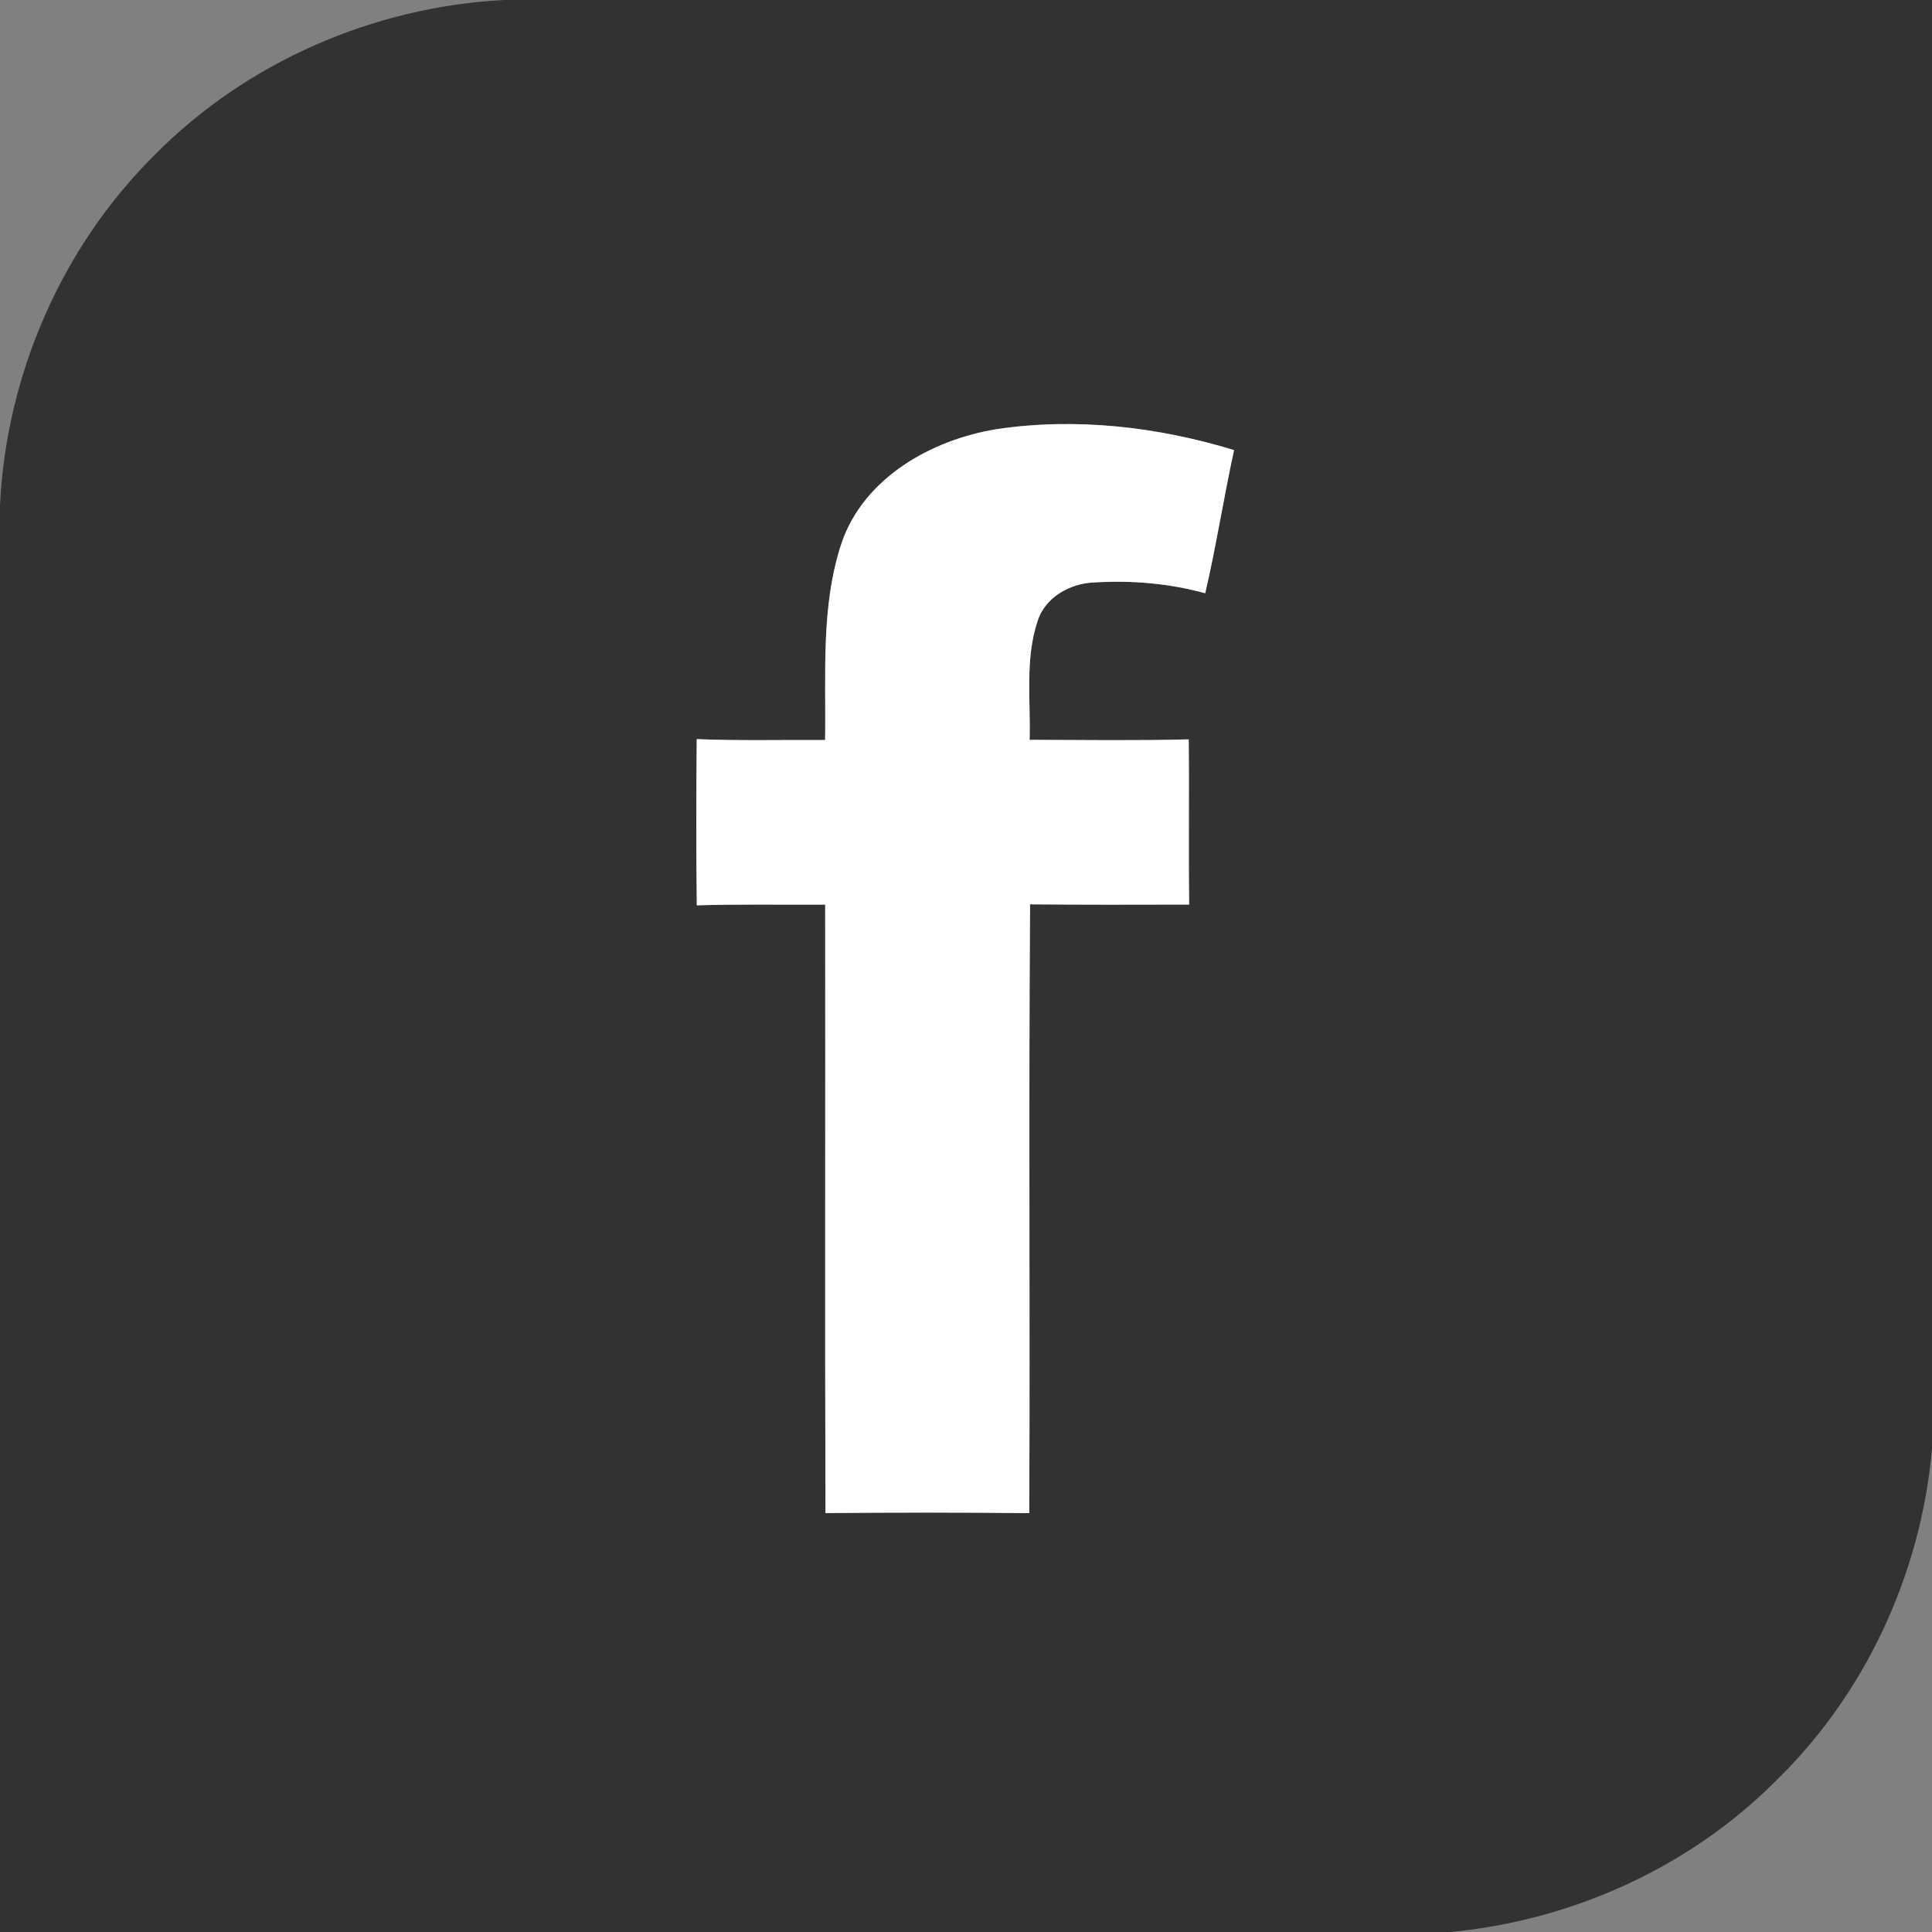 <?xml version="1.0" encoding="UTF-8" ?>
<!DOCTYPE svg PUBLIC "-//W3C//DTD SVG 1.1//EN" "http://www.w3.org/Graphics/SVG/1.1/DTD/svg11.dtd">
<svg width="256pt" height="256pt" viewBox="0 0 256 256" version="1.1" xmlns="http://www.w3.org/2000/svg">
<rect x="0" y="0" width="256" height="256" fill="#808080" stroke="none"/>
<g id="#323232ff">
<path fill="#323232" opacity="1.00" d=" M 66.77 0.00 L 256.00 0.00 L 256.00 191.96 C 254.55 208.54 247.14 224.56 235.15 236.13 C 223.72 247.52 208.21 254.49 192.18 256.00 L 0.00 256.00 L 0.00 66.94 C 0.83 49.64 8.18 32.73 20.50 20.52 C 32.67 8.22 49.52 0.89 66.77 0.00 M 132.04 56.87 C 123.45 58.27 114.54 63.26 111.54 71.87 C 108.72 80.30 109.47 89.32 109.33 98.06 C 103.66 98.02 97.99 98.17 92.32 97.94 C 92.25 105.28 92.23 112.62 92.33 119.96 C 98.00 119.79 103.67 119.90 109.34 119.87 C 109.38 146.74 109.29 173.62 109.38 200.49 C 118.38 200.41 127.38 200.40 136.38 200.50 C 136.50 173.61 136.29 146.72 136.49 119.83 C 143.52 119.89 150.55 119.88 157.57 119.86 C 157.47 112.56 157.59 105.26 157.51 97.97 C 150.49 98.15 143.46 98.05 136.43 98.03 C 136.58 92.81 135.80 87.40 137.47 82.34 C 138.44 79.17 141.76 77.30 144.95 77.18 C 149.89 76.87 154.91 77.29 159.70 78.61 C 161.16 72.33 162.14 65.94 163.52 59.64 C 153.39 56.55 142.56 55.29 132.04 56.87 Z" />
</g>
<g id="#ffffffff">
<path fill="#ffffff" opacity="1.00" d=" M 132.04 56.87 C 142.56 55.29 153.39 56.55 163.52 59.64 C 162.14 65.94 161.16 72.33 159.70 78.61 C 154.91 77.29 149.89 76.87 144.95 77.18 C 141.76 77.30 138.44 79.17 137.47 82.34 C 135.80 87.40 136.58 92.81 136.43 98.03 C 143.46 98.05 150.49 98.15 157.51 97.97 C 157.59 105.26 157.47 112.56 157.57 119.86 C 150.55 119.88 143.52 119.89 136.49 119.83 C 136.29 146.72 136.50 173.61 136.38 200.50 C 127.38 200.40 118.38 200.41 109.38 200.49 C 109.29 173.62 109.38 146.74 109.34 119.87 C 103.67 119.90 98.00 119.79 92.33 119.96 C 92.23 112.62 92.25 105.28 92.32 97.94 C 97.99 98.17 103.66 98.02 109.33 98.06 C 109.47 89.32 108.72 80.30 111.54 71.87 C 114.54 63.26 123.45 58.27 132.04 56.87 Z" />
</g>
</svg>
